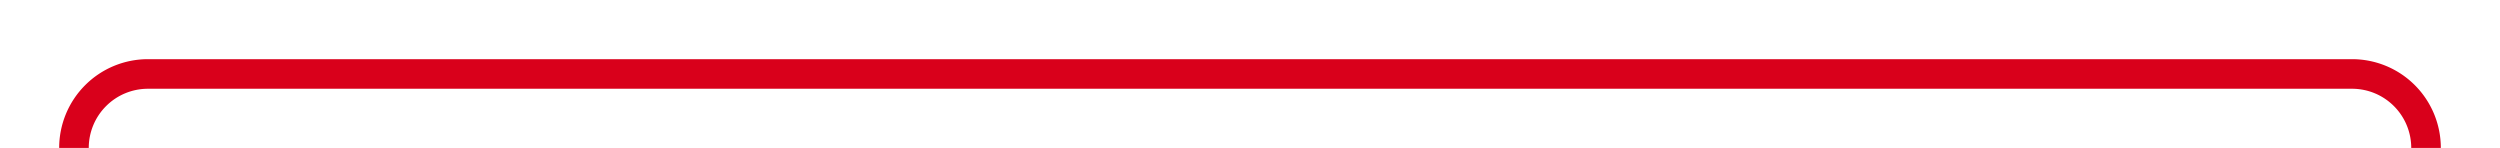 ﻿<?xml version="1.0" encoding="utf-8"?>
<svg version="1.1" xmlns:xlink="http://www.w3.org/1999/xlink" width="169px" height="10px" preserveAspectRatio="xMinYMid meet" viewBox="138 1336  169 8" xmlns="http://www.w3.org/2000/svg">
  <path d="M 302 1359  L 302 1345  A 5 5 0 0 0 297 1340 L 148 1340  A 5 5 0 0 0 143 1345 L 143 1361  " stroke-width="2" stroke="#d9001b" fill="none" />
  <path d="M 147.293 1355.893  L 143 1360.186  L 138.707 1355.893  L 137.293 1357.307  L 142.293 1362.307  L 143 1363.014  L 143.707 1362.307  L 148.707 1357.307  L 147.293 1355.893  Z M 147.293 1349.493  L 143 1353.786  L 138.707 1349.493  L 137.293 1350.907  L 142.293 1355.907  L 143 1356.614  L 143.707 1355.907  L 148.707 1350.907  L 147.293 1349.493  Z " fill-rule="nonzero" fill="#d9001b" stroke="none" />
</svg>